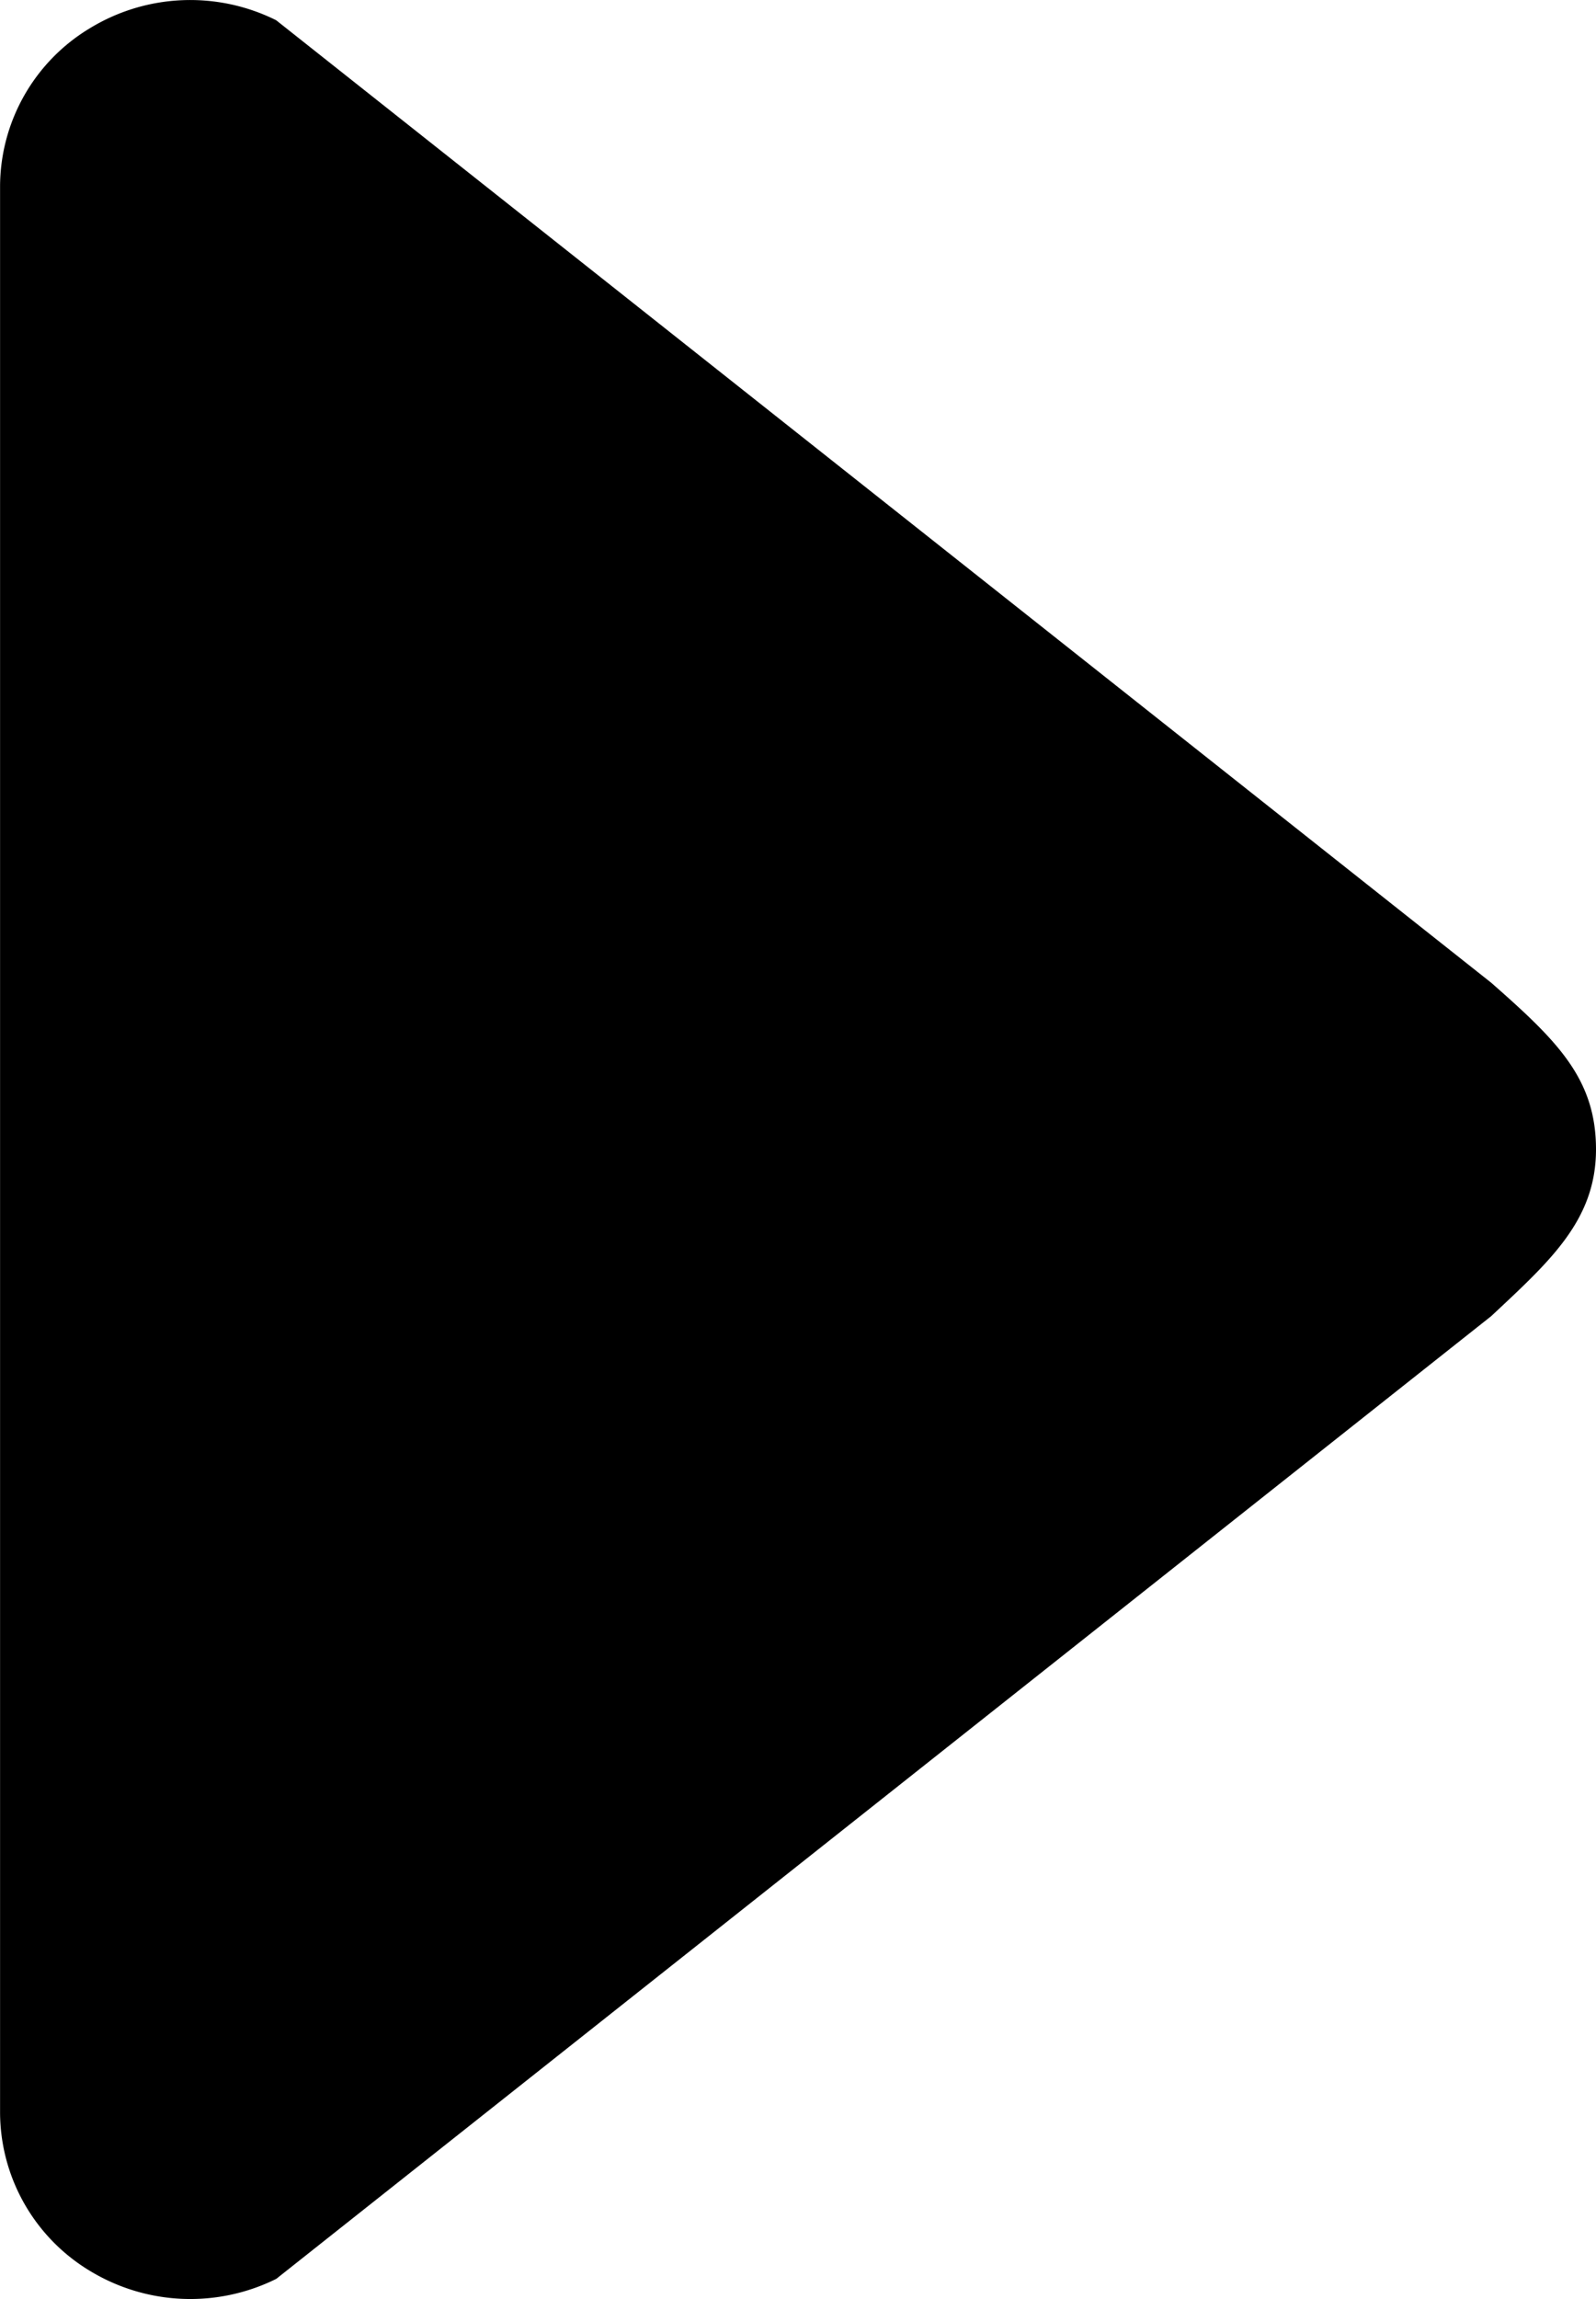 <svg xmlns="http://www.w3.org/2000/svg" viewBox="0 0 25 36">
  <path id="Tracé_965" data-name="Tracé 965" d="M31.358,16.964,12.325,1.892a3.019,3.019,0,0,0-2.908.119A2.9,2.9,0,0,0,8,4.5V34.653a2.906,2.906,0,0,0,1.418,2.488,3.029,3.029,0,0,0,2.908.119L31.358,22.184c.917-.859,1.641-1.5,1.641-2.611S32.385,17.868,31.358,16.964Z" transform="translate(-7.999 -1.575)"/>
</svg>
